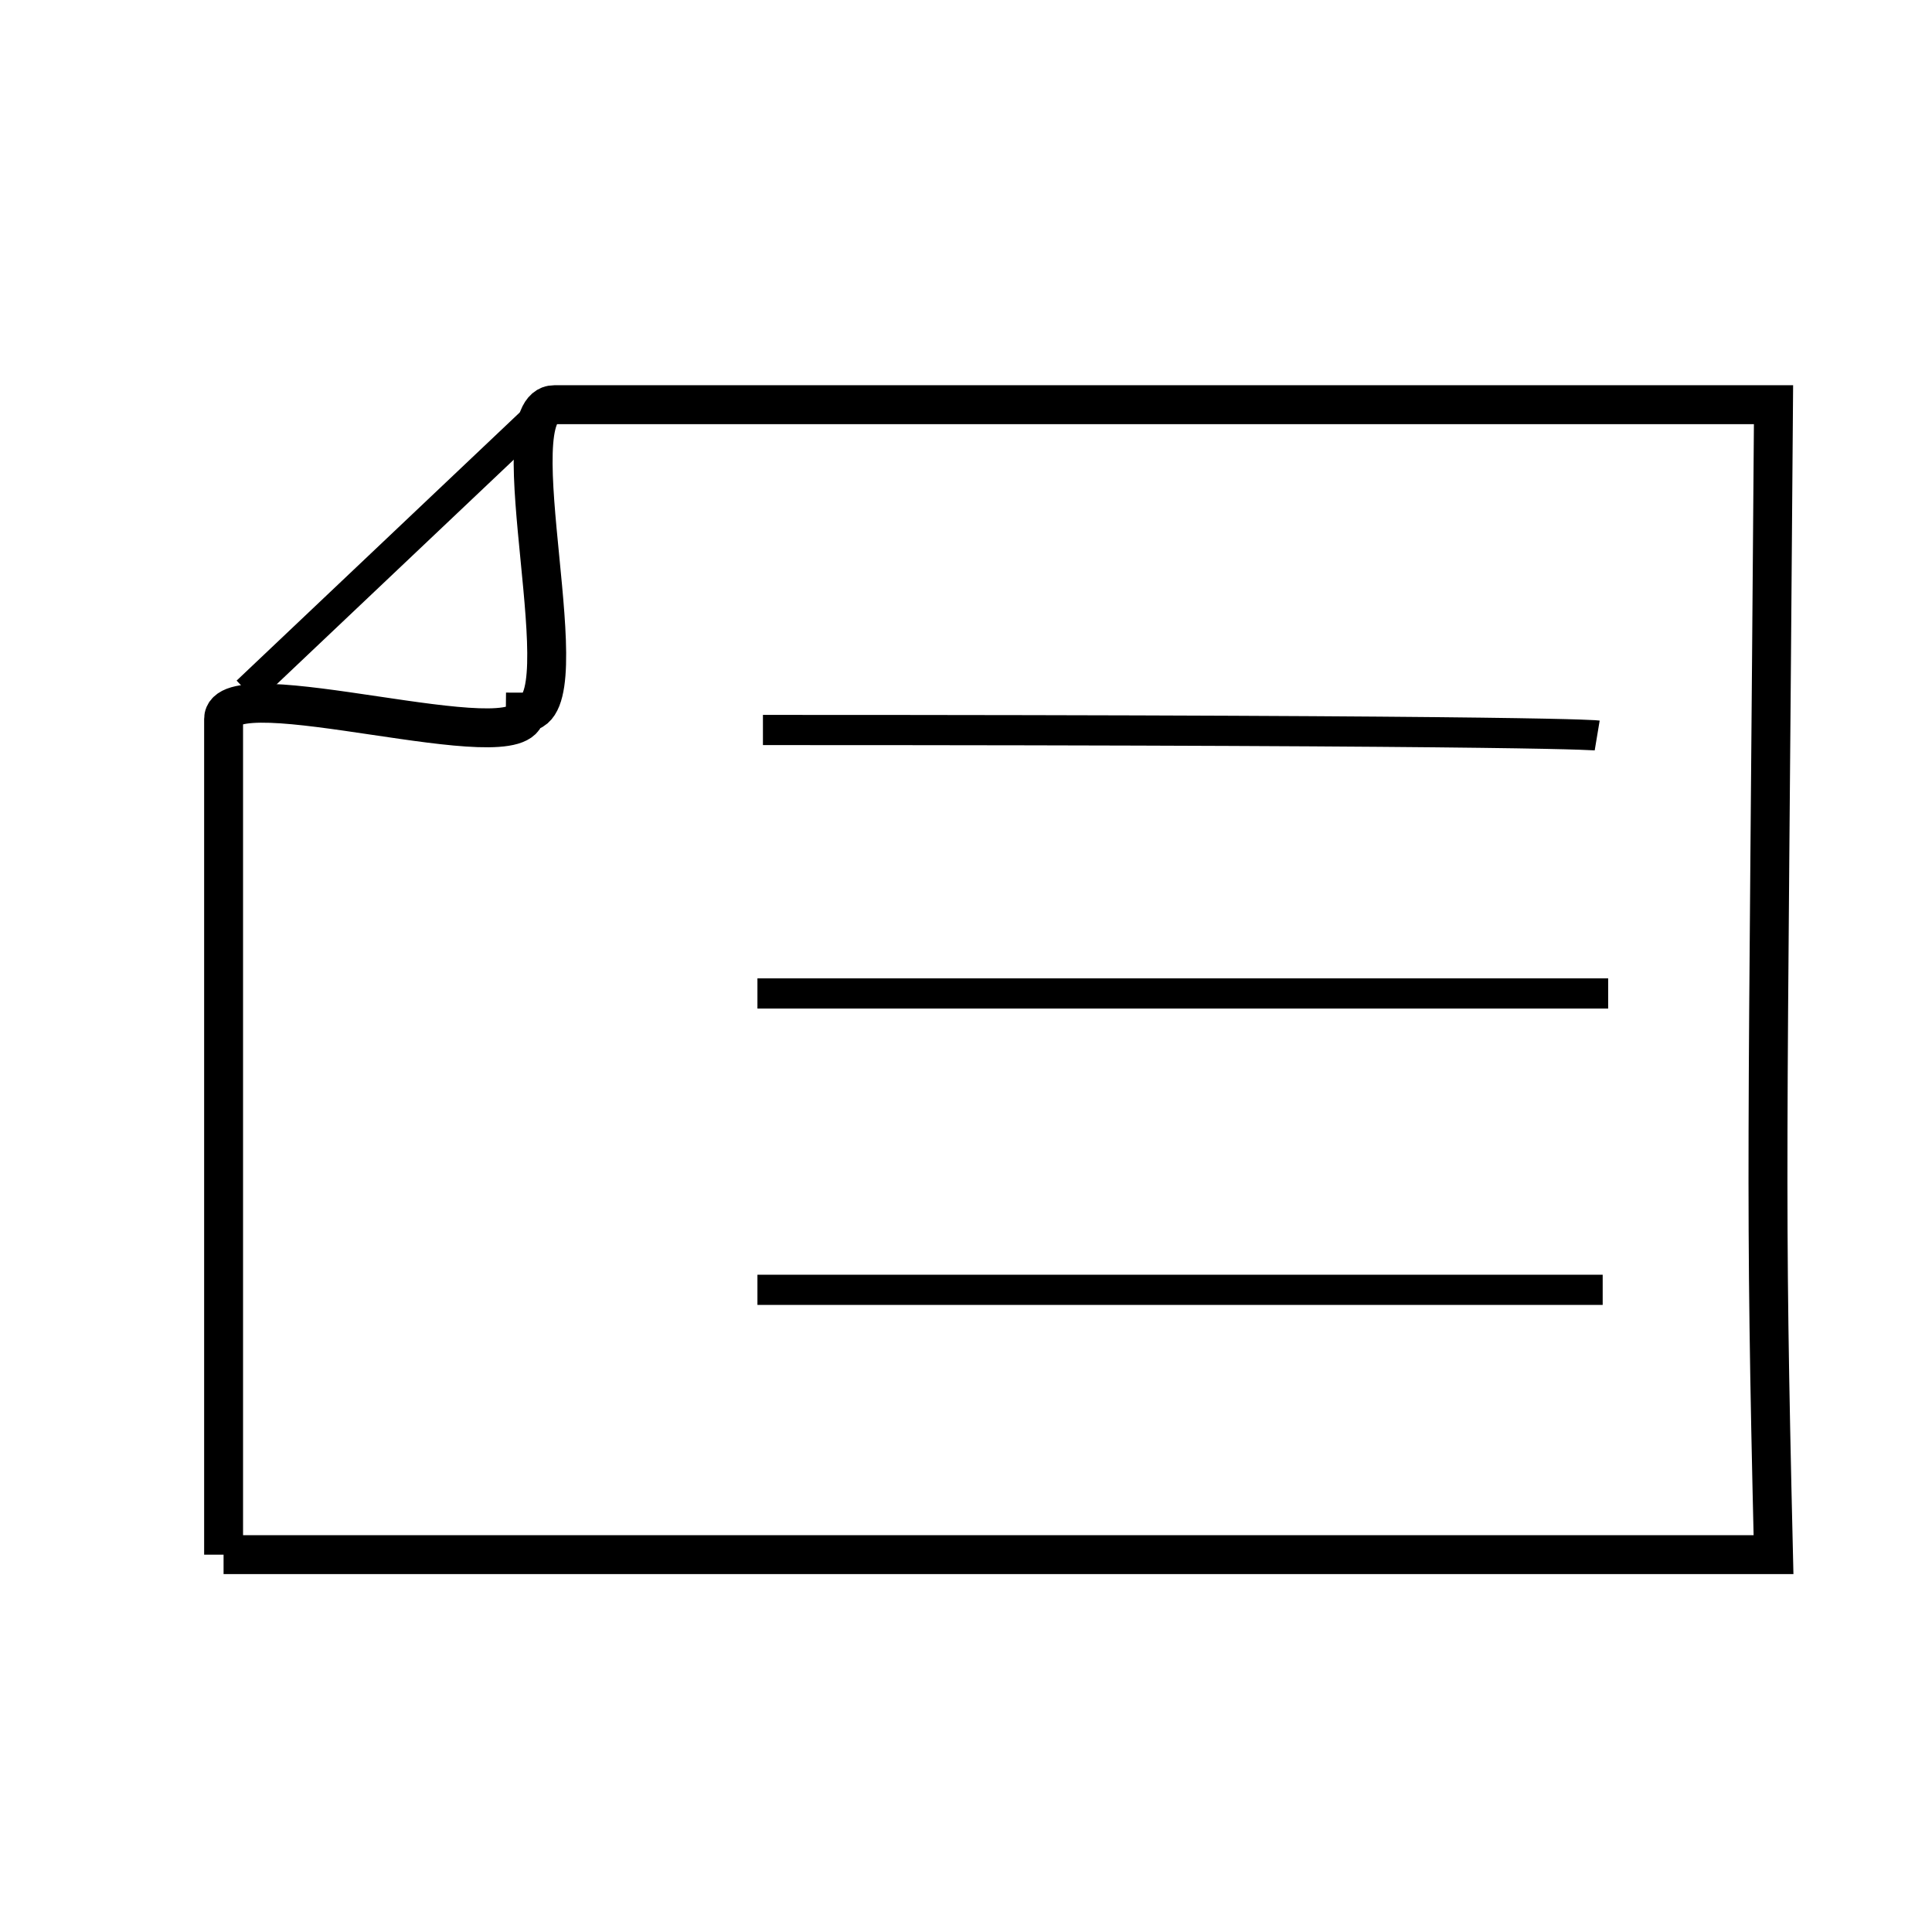 <?xml version="1.0" encoding="UTF-8" standalone="no"?>
<!-- Created with Inkscape (http://www.inkscape.org/) -->

<svg
   xmlns:dc="http://purl.org/dc/elements/1.1/"
   xmlns:cc="http://creativecommons.org/ns#"
   xmlns:rdf="http://www.w3.org/1999/02/22-rdf-syntax-ns#"
   xmlns:svg="http://www.w3.org/2000/svg"
   xmlns="http://www.w3.org/2000/svg"
   xmlns:sodipodi="http://sodipodi.sourceforge.net/DTD/sodipodi-0.dtd"
   xmlns:inkscape="http://www.inkscape.org/namespaces/inkscape"
   width="64px"
   height="64px"
   id="svg2837"
   version="1.1"
   inkscape:version="0.47 r22583"
   sodipodi:docname="file.svg"
   inkscape:export-filename="/media/usb3/5 семестр/ОС Лабы 2 Модуль/u/icons/file.png"
   inkscape:export-xdpi="28.120001"
   inkscape:export-ydpi="28.120001">
  <defs
     id="defs2839">
    <inkscape:perspective
       sodipodi:type="inkscape:persp3d"
       inkscape:vp_x="0 : 32 : 1"
       inkscape:vp_y="0 : 1000 : 0"
       inkscape:vp_z="64 : 32 : 1"
       inkscape:persp3d-origin="32 : 21.333333 : 1"
       id="perspective2845" />
  </defs>
  <sodipodi:namedview
     id="base"
     pagecolor="#ffffff"
     bordercolor="#666666"
     borderopacity="1.0"
     inkscape:pageopacity="0.0"
     inkscape:pageshadow="2"
     inkscape:zoom="5.5"
     inkscape:cx="32.619746"
     inkscape:cy="31.272727"
     inkscape:current-layer="layer1"
     showgrid="true"
     inkscape:document-units="px"
     inkscape:grid-bbox="true"
     inkscape:object-paths="true"
     inkscape:snap-bbox="true"
     inkscape:snap-grids="false"
     inkscape:window-width="1024"
     inkscape:window-height="745"
     inkscape:window-x="0"
     inkscape:window-y="0"
     inkscape:window-maximized="1">
    <inkscape:grid
       type="xygrid"
       id="grid3639" />
  </sodipodi:namedview>
  <g
     id="layer1"
     inkscape:label="Layer 1"
     inkscape:groupmode="layer">
    <path
       style="fill:none;stroke:#000000;stroke-width:1px;stroke-linecap:butt;stroke-linejoin:miter;stroke-opacity:1"
       d="m 25.091,42.727 28,0"
       id="path2825" />
    <path
       style="fill:none;stroke:#000000;stroke-width:1.289;stroke-opacity:1"
       d="m 7.406,51.5 c 17.115,0 34.229,0 51.344,0 -0.293,-12.391 -0.191,-12.422 0,-38.094 -15.159,0 -25.227,0 -40.386,0 -1.955,0 0.998,10.182 -0.957,10.182 0,1.713 -10,-1.483 -10,0.23 0,10.985 0,16.697 0,27.682 z"
       id="rect2855"
       sodipodi:nodetypes="cccscsc" />
    <path
       style="fill:none;stroke:#000000;stroke-width:1px;stroke-linecap:butt;stroke-linejoin:miter;stroke-opacity:1"
       d="M 8.182,22.909 18.177,13.442"
       id="path2815" />
    <path
       style="fill:none;stroke:#000000;stroke-width:1px;stroke-linecap:butt;stroke-linejoin:miter;stroke-opacity:1"
       d="m 25.273,24.182 c 26.545,0 27.636,0.182 27.636,0.182"
       id="path2821" />
    <path
       style="fill:none;stroke:#000000;stroke-width:1px;stroke-linecap:butt;stroke-linejoin:miter;stroke-opacity:1"
       d="m 25.091,32.909 c 27.455,0 28.182,0 28.182,0"
       id="path2823" />
  </g>
</svg>
